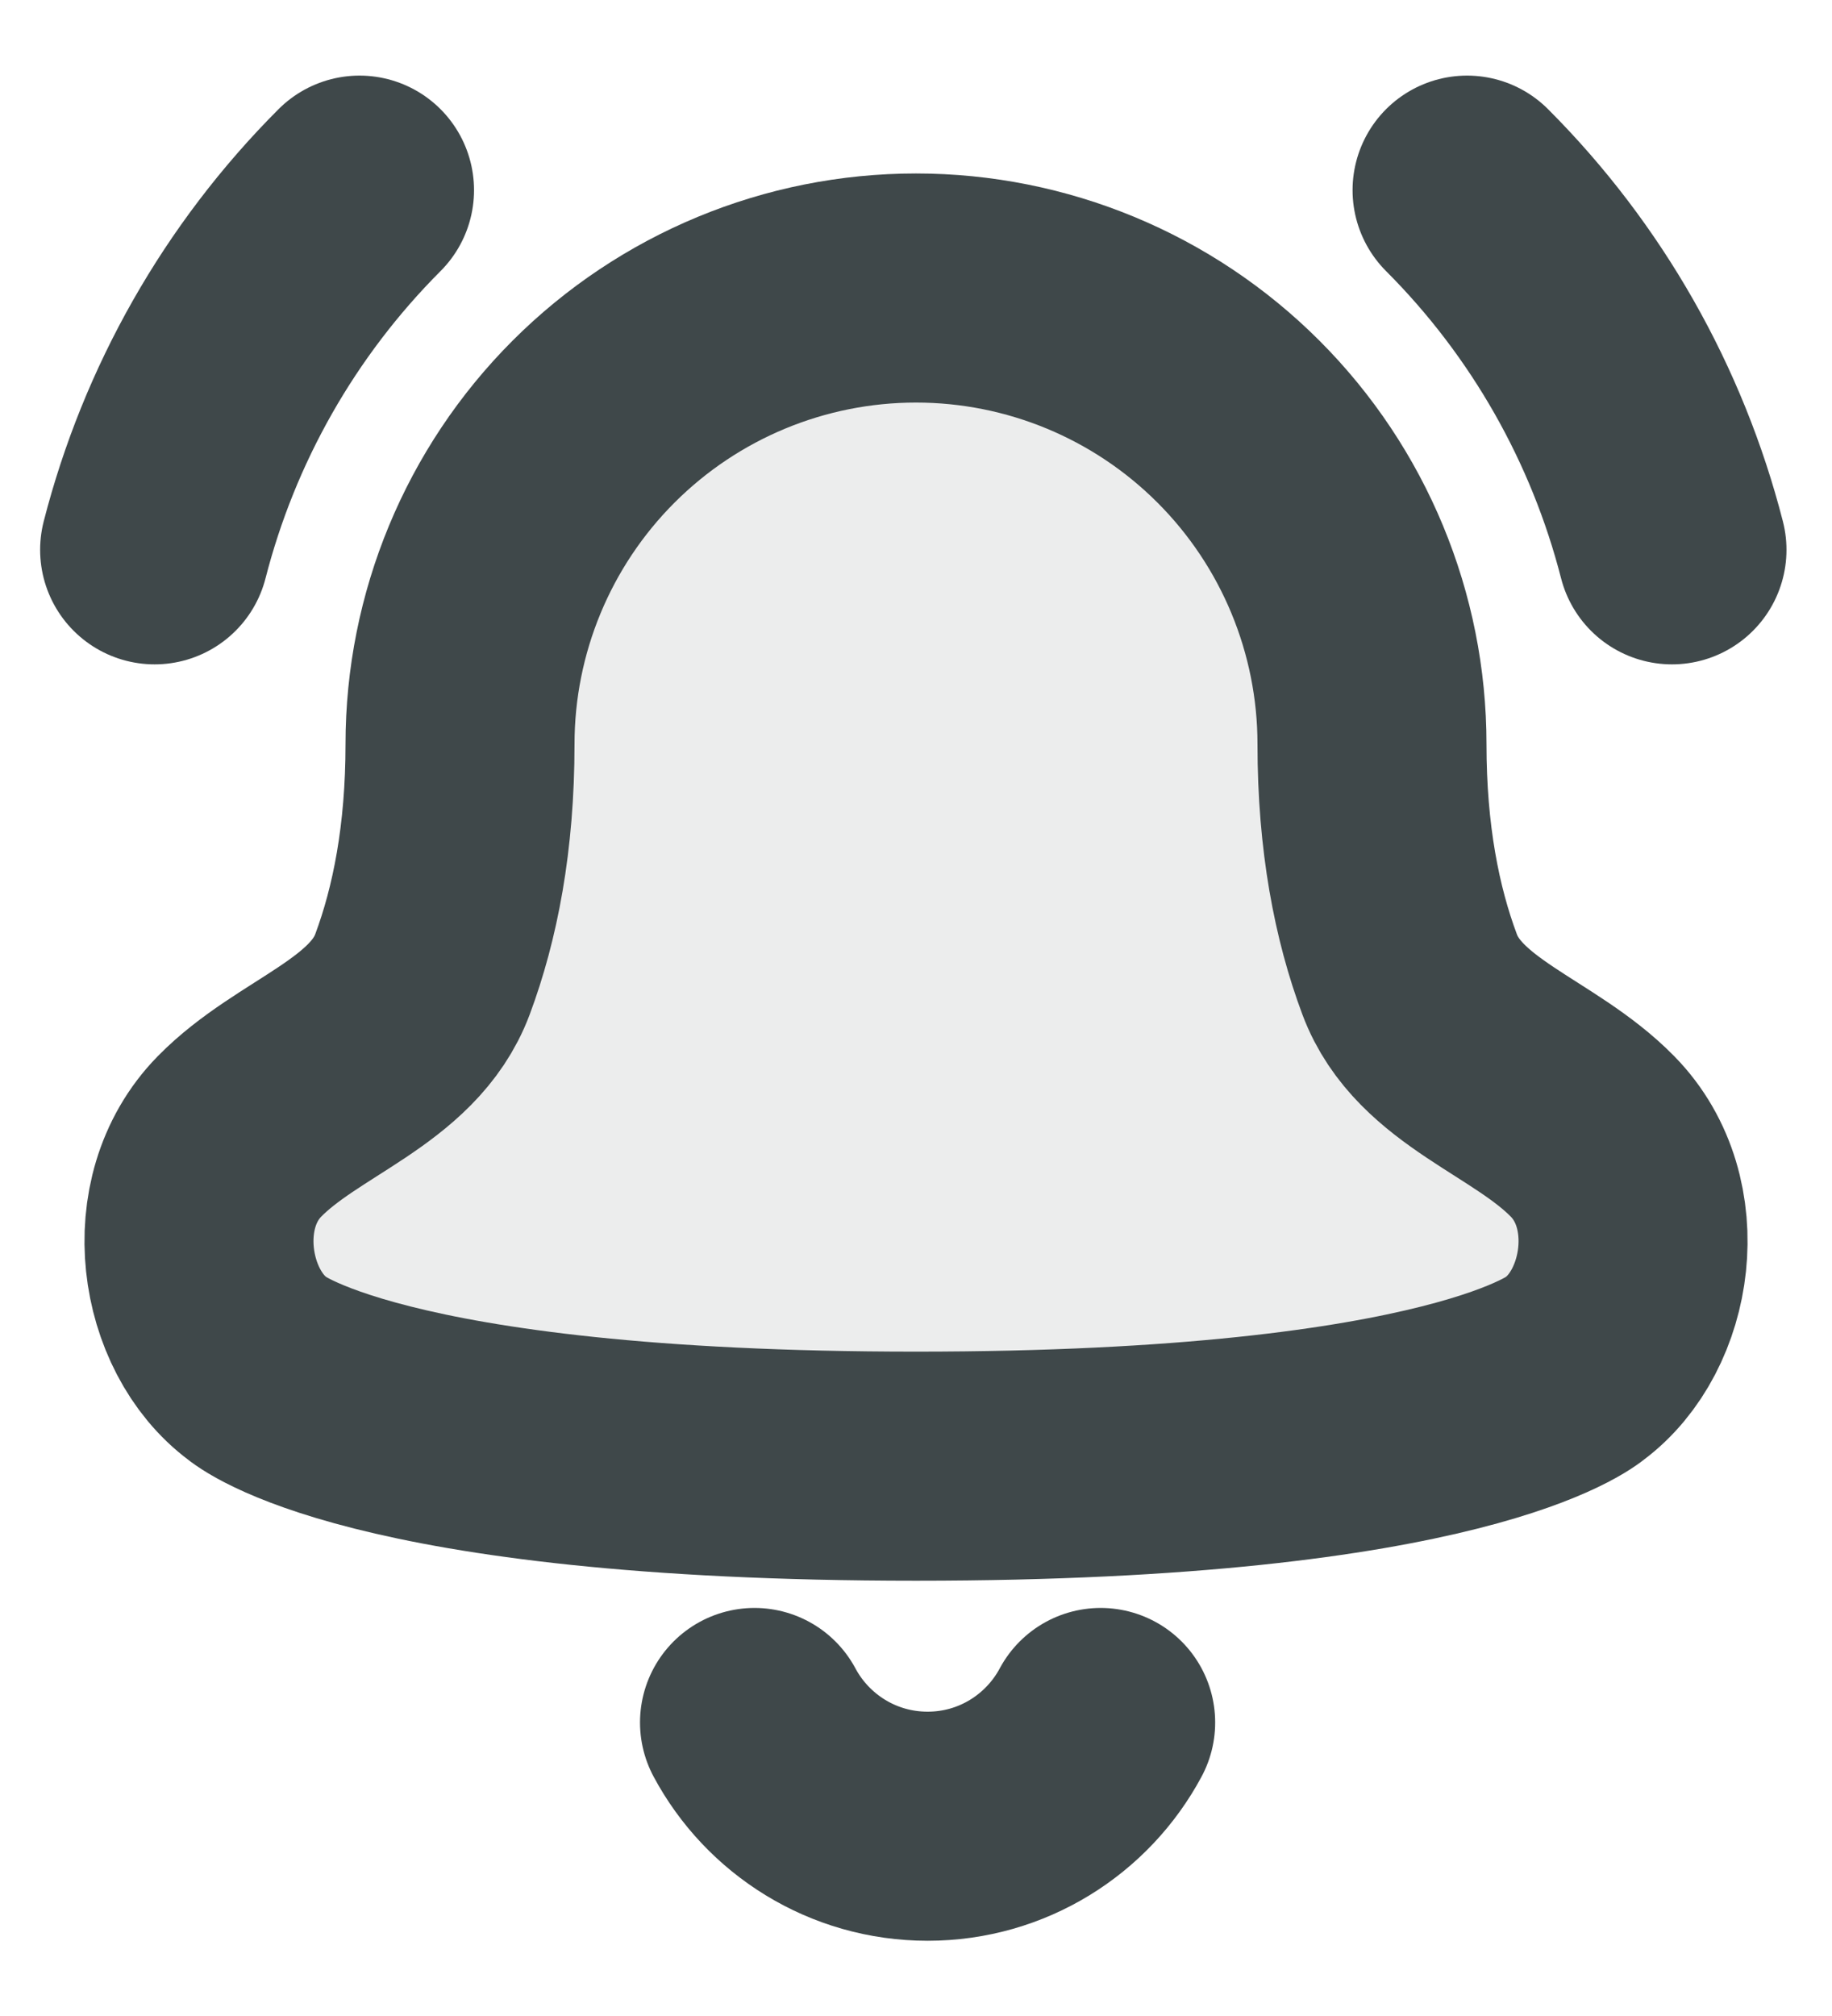<svg width="20" height="22" viewBox="0 0 20 22" fill="none" xmlns="http://www.w3.org/2000/svg">
<path d="M3.925 2.075C2.832 3.169 2.066 4.527 1.688 6M16.016 2.075C17.109 3.169 17.875 4.527 18.253 6" stroke="#3F484A" stroke-width="2.5" stroke-linecap="round" stroke-linejoin="round"/>
<path d="M6.48 4.601C7.414 3.667 8.68 3.143 10 3.143C11.32 3.143 12.586 3.667 13.52 4.601C14.453 5.534 14.978 6.8 14.978 8.121C14.978 9.143 15.14 9.968 15.389 10.633C15.708 11.488 16.749 11.751 17.387 12.403C18.096 13.126 17.893 14.414 17.186 14.937C17.186 14.937 15.957 16 10 16C4.043 16 2.814 14.937 2.814 14.937C2.107 14.414 1.905 13.126 2.613 12.403C3.251 11.751 4.292 11.488 4.612 10.633C4.86 9.968 5.022 9.143 5.022 8.121C5.022 6.8 5.547 5.534 6.48 4.601Z" fill="#3F484A" fill-opacity="0.1"/>
<path d="M6.48 4.601C7.414 3.667 8.68 3.143 10 3.143C11.32 3.143 12.586 3.667 13.52 4.601C14.453 5.534 14.978 6.8 14.978 8.121C14.978 9.143 15.14 9.968 15.389 10.633C15.708 11.488 16.749 11.751 17.387 12.403C18.096 13.126 17.893 14.414 17.186 14.937C17.186 14.937 15.957 16 10 16C4.043 16 2.814 14.937 2.814 14.937C2.107 14.414 1.905 13.126 2.613 12.403C3.251 11.751 4.292 11.488 4.612 10.633C4.86 9.968 5.022 9.143 5.022 8.121C5.022 6.8 5.547 5.534 6.48 4.601Z" stroke="#3F484A" stroke-width="2.5" stroke-linecap="round" stroke-linejoin="round"/>
<path d="M8.237 18.797C8.598 19.471 9.309 19.929 10.127 19.929C10.944 19.929 11.655 19.471 12.016 18.797" stroke="#3F484A" stroke-width="2.5" stroke-linecap="round" stroke-linejoin="round"/>
</svg>
